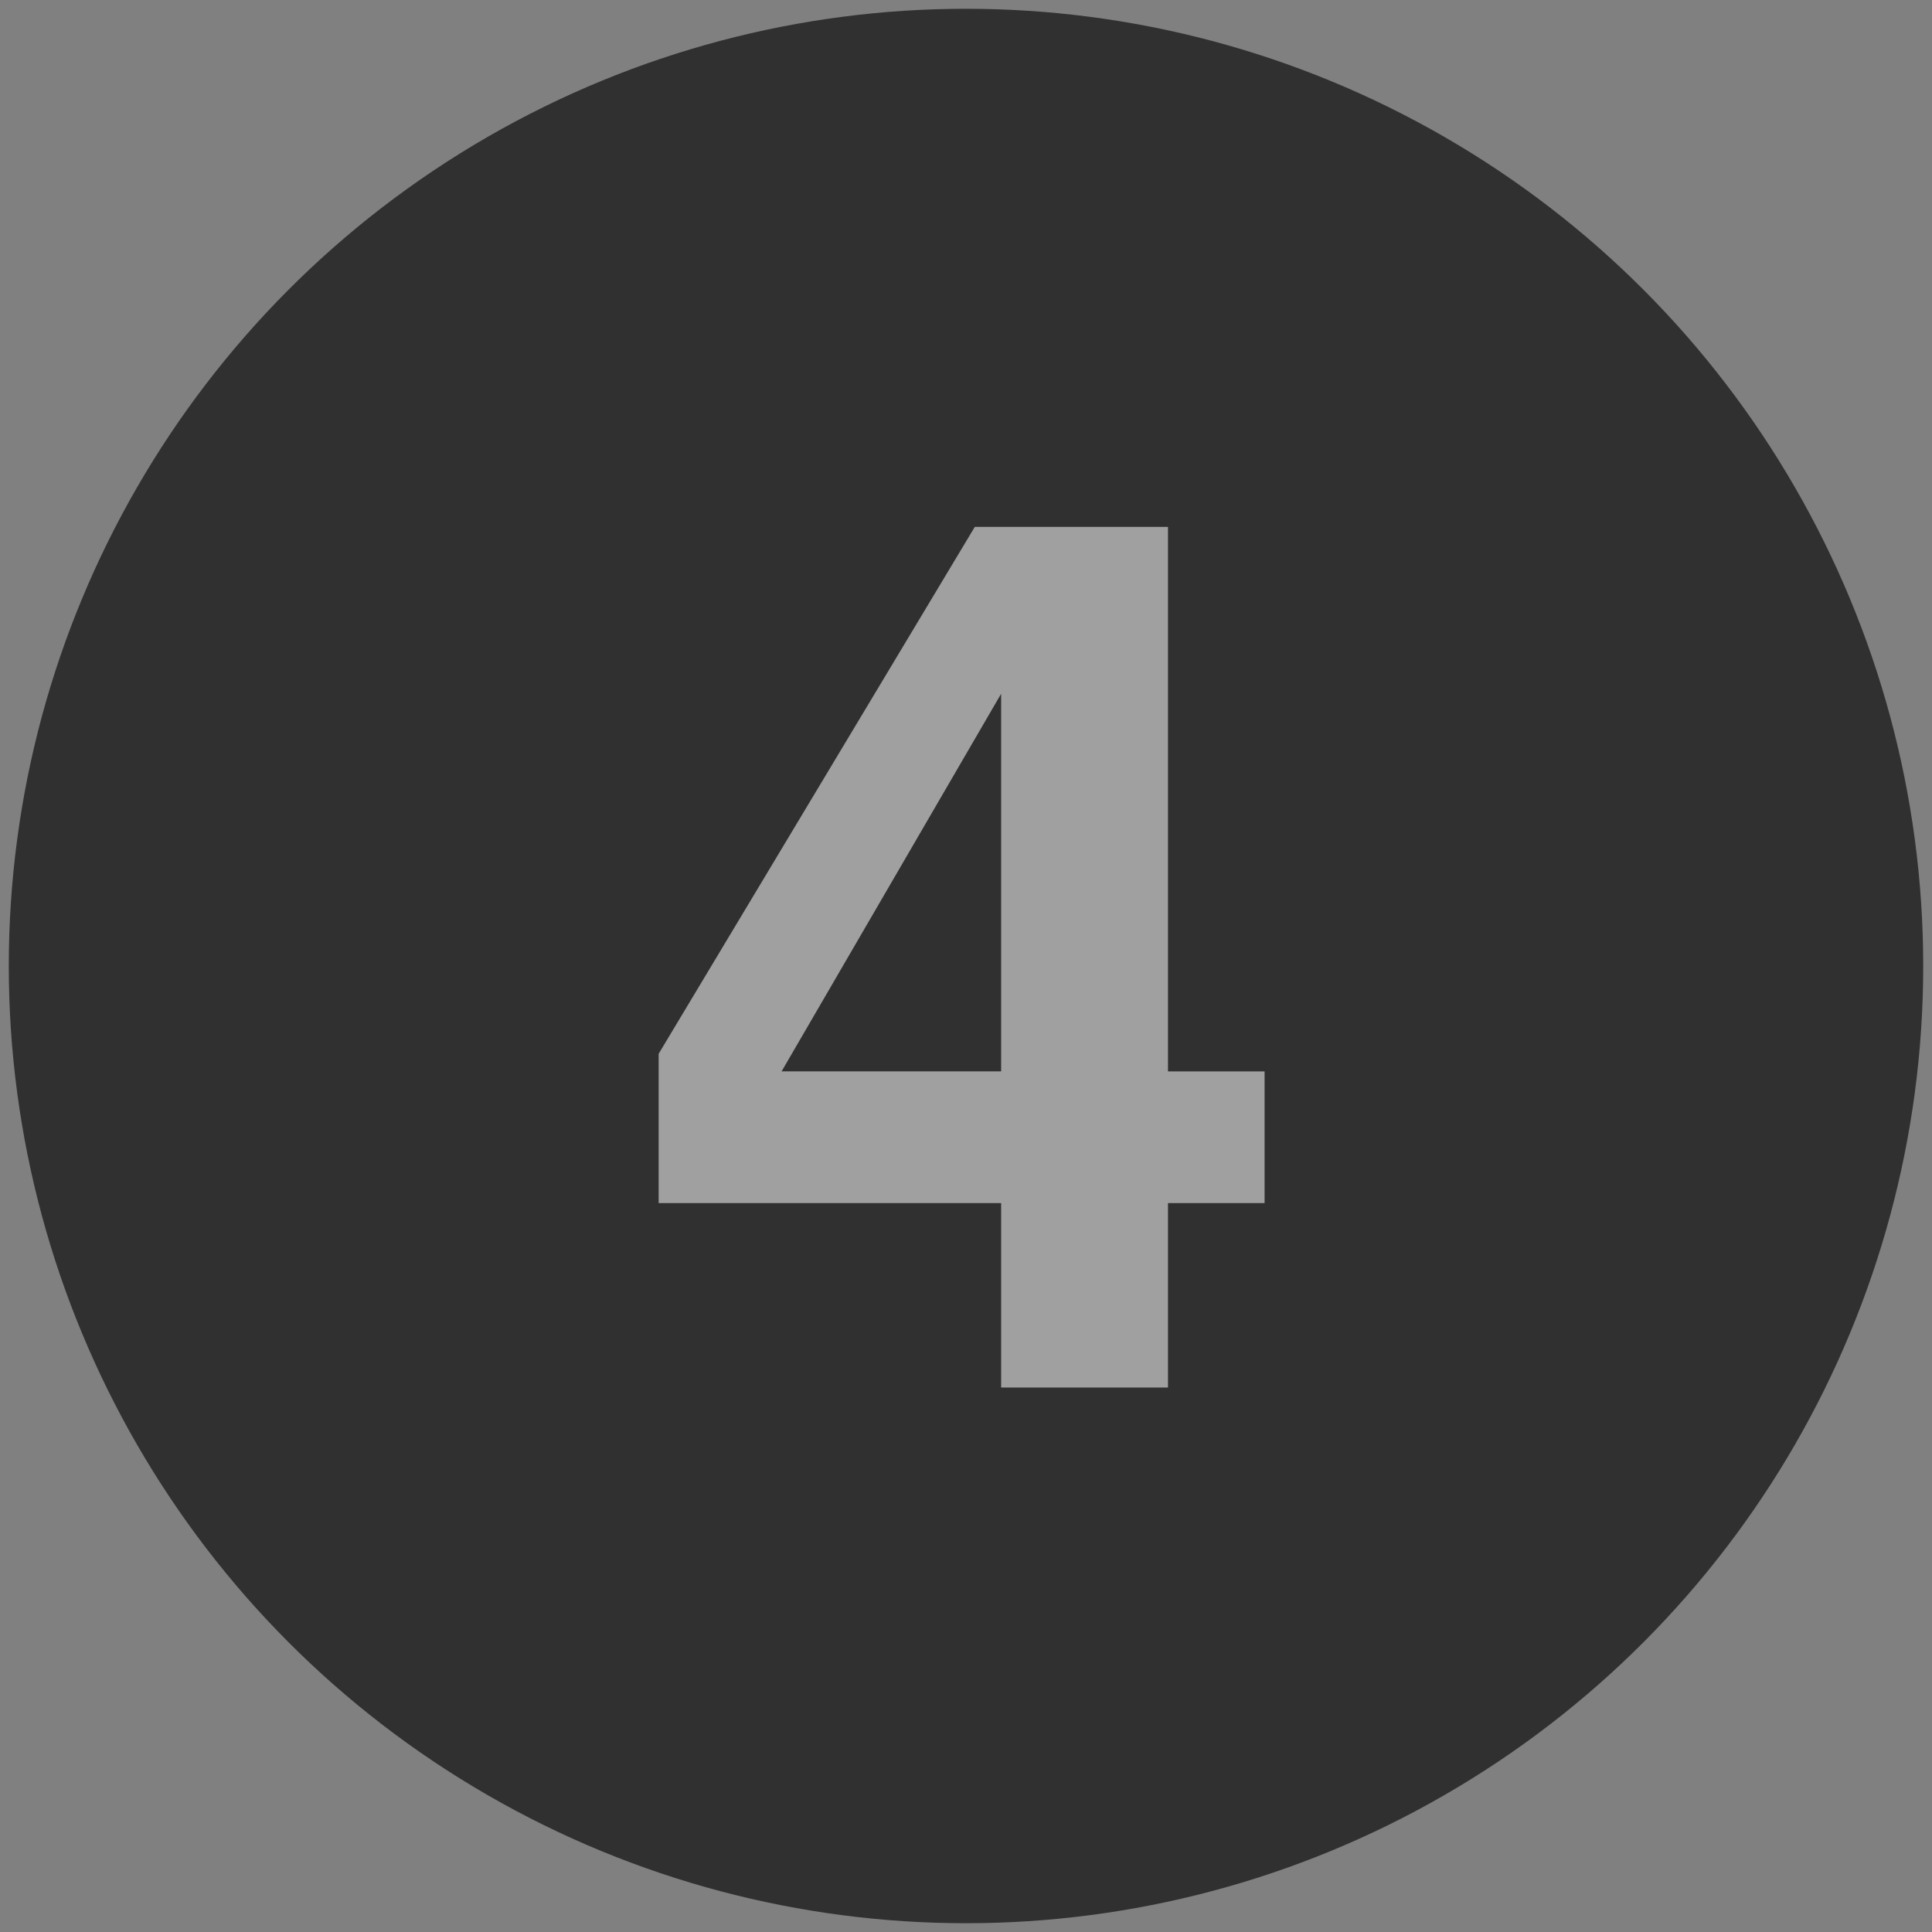 <?xml version="1.0" encoding="utf-8"?>
<!-- Generator: Adobe Illustrator 22.1.0, SVG Export Plug-In . SVG Version: 6.00 Build 0)  -->
<svg version="1.1" xmlns="http://www.w3.org/2000/svg" xmlns:xlink="http://www.w3.org/1999/xlink" x="0px" y="0px"
	 viewBox="0 0 22 22" style="enable-background:new 0 0 22 22;" xml:space="preserve">
<rect x="0" y="0" width="22" height="22" fill="#808080" stroke="none"/>
<style type="text/css">
	.st0{display:none;}
	.st1{display:inline;fill:#303030;}
	.st2{display:inline;opacity:0.54;}
	.st3{fill:#FFFFFF;}
	.st4{display:inline;fill:#FFFFFF;}
	.st5{opacity:0.54;}
	.st6{fill:#303030;}
	.st7{display:inline;fill:#CC0000;}
	.st8{display:inline;}
</style>
<g id="Layer_1" class="st0">
	<circle class="st1" cx="11" cy="11" r="10.9"/>
	<g class="st2">
		<path class="st3" d="M7.8,9.1V7.7c0.6,0,1-0.1,1.3-0.1c0.4-0.1,0.7-0.3,1-0.5c0.2-0.2,0.3-0.4,0.4-0.7c0-0.2,0.1-0.3,0.1-0.4h1.6
			v9.9h-2V9.1H7.8z"/>
	</g>
	<g>
		<path class="st4" d="M7.8,34v-1.3c0.6,0,1-0.1,1.3-0.1c0.4-0.1,0.7-0.3,1-0.5c0.2-0.2,0.3-0.4,0.4-0.7c0-0.2,0.1-0.3,0.1-0.4h1.6
			v9.9h-2V34H7.8z"/>
	</g>
	<g class="st5">
		<path class="st4" d="M30.8,34v-1.3c0.6,0,1-0.1,1.3-0.1c0.4-0.1,0.7-0.3,1-0.5c0.2-0.2,0.3-0.4,0.4-0.7c0-0.2,0.1-0.3,0.1-0.4h1.6
			v9.9h-2V34H30.8z"/>
	</g>
	<g>
		<path class="st4" d="M7.8,58.9v-1.3c0.6,0,1-0.1,1.3-0.1c0.4-0.1,0.7-0.3,1-0.5c0.2-0.2,0.3-0.4,0.4-0.7c0-0.2,0.1-0.3,0.1-0.4
			h1.6v9.9h-2v-6.8H7.8z"/>
	</g>
	<g class="st5">
		<path class="st4" d="M30.8,58.9v-1.3c0.6,0,1-0.1,1.3-0.1c0.4-0.1,0.7-0.3,1-0.5c0.2-0.2,0.3-0.4,0.4-0.7c0-0.2,0.1-0.3,0.1-0.4
			h1.6v9.9h-2v-6.8H30.8z"/>
	</g>
	<g>
		<path class="st4" d="M7.8,85.5v-1.3c0.6,0,1-0.1,1.3-0.1c0.4-0.1,0.7-0.3,1-0.5c0.2-0.2,0.3-0.4,0.4-0.7c0-0.2,0.1-0.3,0.1-0.4
			h1.6v9.9h-2v-6.8H7.8z"/>
	</g>
</g>
<g id="Layer_2" class="st0">
	<circle class="st1" cx="33.9" cy="11" r="10.9"/>
	<g class="st2">
		<path class="st3" d="M30.8,9.1V7.7c0.6,0,1-0.1,1.3-0.1c0.4-0.1,0.7-0.3,1-0.5c0.2-0.2,0.3-0.4,0.4-0.7c0-0.2,0.1-0.3,0.1-0.4h1.6
			v9.9h-2V9.1H30.8z"/>
	</g>
	<circle class="st1" cx="33.9" cy="35.9" r="10.9"/>
	<circle class="st1" cx="33.9" cy="60.8" r="10.9"/>
	<circle class="st1" cx="33.9" cy="87.4" r="10.9"/>
	<circle class="st1" cx="33.9" cy="113.2" r="10.9"/>
	<circle class="st1" cx="33.9" cy="139.1" r="10.9"/>
	<g class="st2">
		<path class="st3" d="M31,38.9c0.3-0.7,0.9-1.4,2-2.1c0.9-0.6,1.5-1.1,1.7-1.4c0.4-0.4,0.6-0.9,0.6-1.4c0-0.4-0.1-0.8-0.3-1
			c-0.2-0.3-0.6-0.4-1-0.4c-0.6,0-1,0.2-1.2,0.7c-0.1,0.3-0.2,0.7-0.2,1.2h-1.9c0-0.8,0.2-1.5,0.5-2c0.5-1,1.4-1.5,2.8-1.5
			c1,0,1.9,0.3,2.5,0.9s0.9,1.3,0.9,2.3c0,0.7-0.2,1.4-0.7,2c-0.3,0.4-0.8,0.8-1.4,1.3l-0.8,0.6c-0.5,0.3-0.8,0.6-1,0.8
			c-0.2,0.2-0.3,0.3-0.5,0.5h4.3v1.7h-6.8C30.5,40.1,30.7,39.5,31,38.9z"/>
	</g>
	<g class="st2">
		<path class="st3" d="M32.4,62.7c0,0.4,0.1,0.7,0.2,1c0.2,0.5,0.7,0.7,1.3,0.7c0.4,0,0.7-0.1,1-0.4c0.3-0.3,0.4-0.6,0.4-1.1
			c0-0.7-0.3-1.1-0.8-1.3c-0.3-0.1-0.8-0.2-1.4-0.2v-1.4c0.6,0,1.1-0.1,1.3-0.2c0.4-0.2,0.6-0.6,0.6-1.2c0-0.4-0.1-0.7-0.3-0.9
			c-0.2-0.2-0.5-0.4-0.9-0.4c-0.5,0-0.8,0.1-1,0.4c-0.2,0.3-0.3,0.7-0.3,1.2h-1.8c0-0.5,0.1-1,0.3-1.4c0.2-0.4,0.4-0.7,0.8-1.1
			c0.3-0.2,0.6-0.4,0.9-0.5s0.8-0.2,1.3-0.2c0.9,0,1.7,0.2,2.3,0.7c0.6,0.5,0.9,1.1,0.9,2c0,0.6-0.2,1.1-0.5,1.5
			c-0.2,0.2-0.4,0.4-0.7,0.5c0.2,0,0.4,0.2,0.8,0.5c0.5,0.5,0.7,1.1,0.7,1.9c0,0.8-0.3,1.6-0.9,2.2c-0.6,0.6-1.4,1-2.6,1
			c-1.4,0-2.4-0.5-2.9-1.4c-0.3-0.5-0.4-1.1-0.5-1.9H32.4z"/>
	</g>
	<g class="st2">
		<path class="st3" d="M37.3,90.1h-1.1v2.1h-1.9v-2.1h-3.9v-1.7l3.6-6h2.2v6.2h1.1V90.1z M34.3,88.6v-4.3l-2.5,4.3H34.3z"/>
	</g>
	<g class="st2">
		<path class="st3" d="M32.4,115.5c0.1,0.4,0.2,0.8,0.4,1c0.2,0.2,0.5,0.3,1,0.3c0.5,0,0.8-0.2,1.1-0.5c0.3-0.3,0.4-0.8,0.4-1.3
			c0-0.5-0.1-0.9-0.4-1.3c-0.2-0.3-0.6-0.5-1.1-0.5c-0.2,0-0.4,0-0.6,0.1c-0.3,0.1-0.5,0.3-0.7,0.6l-1.7-0.1l0.7-5.5h5.5v1.7h-4
			l-0.4,2.2c0.3-0.2,0.5-0.3,0.7-0.4c0.3-0.1,0.6-0.2,1-0.2c0.8,0,1.5,0.3,2.1,0.8c0.6,0.6,0.9,1.4,0.9,2.4c0,0.9-0.3,1.7-0.9,2.5
			c-0.6,0.7-1.5,1.1-2.6,1.1c-0.9,0-1.7-0.3-2.3-0.8s-0.9-1.2-1-2.2H32.4z"/>
	</g>
	<g class="st2">
		<path class="st3" d="M35.2,136.6c0-0.2-0.1-0.3-0.2-0.5c-0.2-0.3-0.5-0.5-1-0.5c-0.6,0-1.1,0.4-1.4,1.1c-0.1,0.4-0.2,1-0.3,1.7
			c0.2-0.3,0.5-0.5,0.8-0.6c0.3-0.1,0.7-0.2,1.1-0.2c0.9,0,1.6,0.3,2.2,0.9c0.6,0.6,0.8,1.4,0.8,2.3c0,0.9-0.3,1.7-0.8,2.4
			c-0.6,0.7-1.4,1.1-2.6,1.1c-1.2,0-2.2-0.5-2.8-1.6c-0.5-0.8-0.7-1.9-0.7-3.2c0-0.8,0-1.4,0.1-1.8c0.1-0.8,0.3-1.5,0.7-2.1
			c0.3-0.5,0.7-0.9,1.1-1.2c0.5-0.3,1-0.4,1.6-0.4c0.9,0,1.7,0.2,2.2,0.7s0.9,1.1,0.9,1.9H35.2z M32.8,142.2
			c0.3,0.3,0.7,0.5,1.1,0.5c0.4,0,0.8-0.2,1-0.5c0.2-0.3,0.4-0.7,0.4-1.3c0-0.6-0.1-1-0.4-1.3s-0.6-0.5-1-0.5
			c-0.3,0-0.6,0.1-0.9,0.3c-0.4,0.3-0.6,0.8-0.6,1.4C32.4,141.4,32.6,141.8,32.8,142.2z"/>
	</g>
</g>
<g id="Layer_3" class="st0">
	<circle class="st1" cx="11" cy="11" r="10.9"/>
	<g class="st2">
		<path class="st3" d="M8.1,14c0.3-0.7,0.9-1.4,2-2.1c0.9-0.6,1.5-1.1,1.7-1.4c0.4-0.4,0.6-0.9,0.6-1.4c0-0.4-0.1-0.8-0.3-1
			c-0.2-0.3-0.6-0.4-1-0.4c-0.6,0-1,0.2-1.2,0.7C9.7,8.5,9.6,8.9,9.6,9.5H7.7c0-0.8,0.2-1.5,0.5-2c0.5-1,1.4-1.5,2.8-1.5
			c1,0,1.9,0.3,2.5,0.9s0.9,1.3,0.9,2.3c0,0.7-0.2,1.4-0.7,2c-0.3,0.4-0.8,0.8-1.4,1.3l-0.8,0.6c-0.5,0.3-0.8,0.6-1,0.8
			c-0.2,0.2-0.3,0.3-0.5,0.5h4.3v1.7H7.6C7.6,15.2,7.8,14.5,8.1,14z"/>
	</g>
</g>
<g id="Layer_4" class="st0">
	<circle class="st1" cx="11" cy="11" r="10.9"/>
	<g class="st2">
		<path class="st3" d="M9.4,12.8c0,0.4,0.1,0.7,0.2,1c0.2,0.5,0.7,0.7,1.3,0.7c0.4,0,0.7-0.1,1-0.4c0.3-0.3,0.4-0.6,0.4-1.1
			c0-0.7-0.3-1.1-0.8-1.3c-0.3-0.1-0.8-0.2-1.4-0.2v-1.4c0.6,0,1.1-0.1,1.3-0.2c0.4-0.2,0.6-0.6,0.6-1.2c0-0.4-0.1-0.7-0.3-0.9
			c-0.2-0.2-0.5-0.4-0.9-0.4c-0.5,0-0.8,0.1-1,0.4C9.6,8.2,9.5,8.6,9.5,9.1H7.7c0-0.5,0.1-1,0.3-1.4c0.2-0.4,0.4-0.7,0.8-1.1
			C9,6.4,9.3,6.2,9.6,6.1s0.8-0.2,1.3-0.2c0.9,0,1.7,0.2,2.3,0.7c0.6,0.5,0.9,1.1,0.9,2c0,0.6-0.2,1.1-0.5,1.5
			c-0.2,0.2-0.4,0.4-0.7,0.5c0.2,0,0.4,0.2,0.8,0.5c0.5,0.5,0.7,1.1,0.7,1.9c0,0.8-0.3,1.6-0.9,2.2c-0.6,0.6-1.4,1-2.6,1
			c-1.4,0-2.4-0.5-2.9-1.4c-0.3-0.5-0.4-1.1-0.5-1.9H9.4z"/>
	</g>
</g>
<g id="Layer_5">
	<circle class="st6" cx="11" cy="11" r="10.9"/>
	<g class="st5">
		<path class="st3" d="M14.4,13.7h-1.1v2.1h-1.9v-2.1H7.5V12l3.6-6h2.2v6.2h1.1V13.7z M11.4,12.2V7.9l-2.5,4.3H11.4z"/>
	</g>
</g>
<g id="Layer_6" class="st0">
	<circle class="st7" cx="11" cy="10.9" r="10.9"/>
	<g class="st8">
		<path class="st3" d="M9.5,13.2c0.1,0.4,0.2,0.8,0.4,1c0.2,0.2,0.5,0.3,1,0.3c0.5,0,0.8-0.2,1.1-0.5c0.3-0.3,0.4-0.8,0.4-1.3
			c0-0.5-0.1-0.9-0.4-1.3c-0.2-0.3-0.6-0.5-1.1-0.5c-0.2,0-0.4,0-0.6,0.1c-0.3,0.1-0.5,0.3-0.7,0.6l-1.7-0.1l0.7-5.5H14v1.7h-4
			L9.6,9.9c0.3-0.2,0.5-0.3,0.7-0.4c0.3-0.1,0.6-0.2,1-0.2c0.8,0,1.5,0.3,2.1,0.8c0.6,0.6,0.9,1.4,0.9,2.4c0,0.9-0.3,1.7-0.9,2.5
			c-0.6,0.7-1.5,1.1-2.6,1.1c-0.9,0-1.7-0.3-2.3-0.8s-0.9-1.2-1-2.2H9.5z"/>
	</g>
</g>
<g id="Layer_7" class="st0">
	<circle class="st7" cx="11" cy="11" r="10.9"/>
	<g class="st8">
		<path class="st3" d="M12.2,8.5c0-0.2-0.1-0.3-0.2-0.5c-0.2-0.3-0.5-0.5-1-0.5c-0.6,0-1.1,0.4-1.4,1.1c-0.1,0.4-0.2,1-0.3,1.7
			C9.7,10,10,9.8,10.3,9.7c0.3-0.1,0.7-0.2,1.1-0.2c0.9,0,1.6,0.3,2.2,0.9c0.6,0.6,0.8,1.4,0.8,2.3c0,0.9-0.3,1.7-0.8,2.4
			c-0.6,0.7-1.4,1.1-2.6,1.1c-1.2,0-2.2-0.5-2.8-1.6c-0.5-0.8-0.7-1.9-0.7-3.2c0-0.8,0-1.4,0.1-1.8C7.8,8.8,8,8.1,8.3,7.5
			C8.6,7,9,6.6,9.4,6.3c0.5-0.3,1-0.4,1.6-0.4c0.9,0,1.7,0.2,2.2,0.7s0.9,1.1,0.9,1.9H12.2z M9.9,14.1c0.3,0.3,0.7,0.5,1.1,0.5
			c0.4,0,0.8-0.2,1-0.5c0.2-0.3,0.4-0.7,0.4-1.3c0-0.6-0.1-1-0.4-1.3S11.4,11,11,11c-0.3,0-0.6,0.1-0.9,0.3
			c-0.4,0.3-0.6,0.8-0.6,1.4C9.5,13.3,9.6,13.7,9.9,14.1z"/>
	</g>
</g>
</svg>
